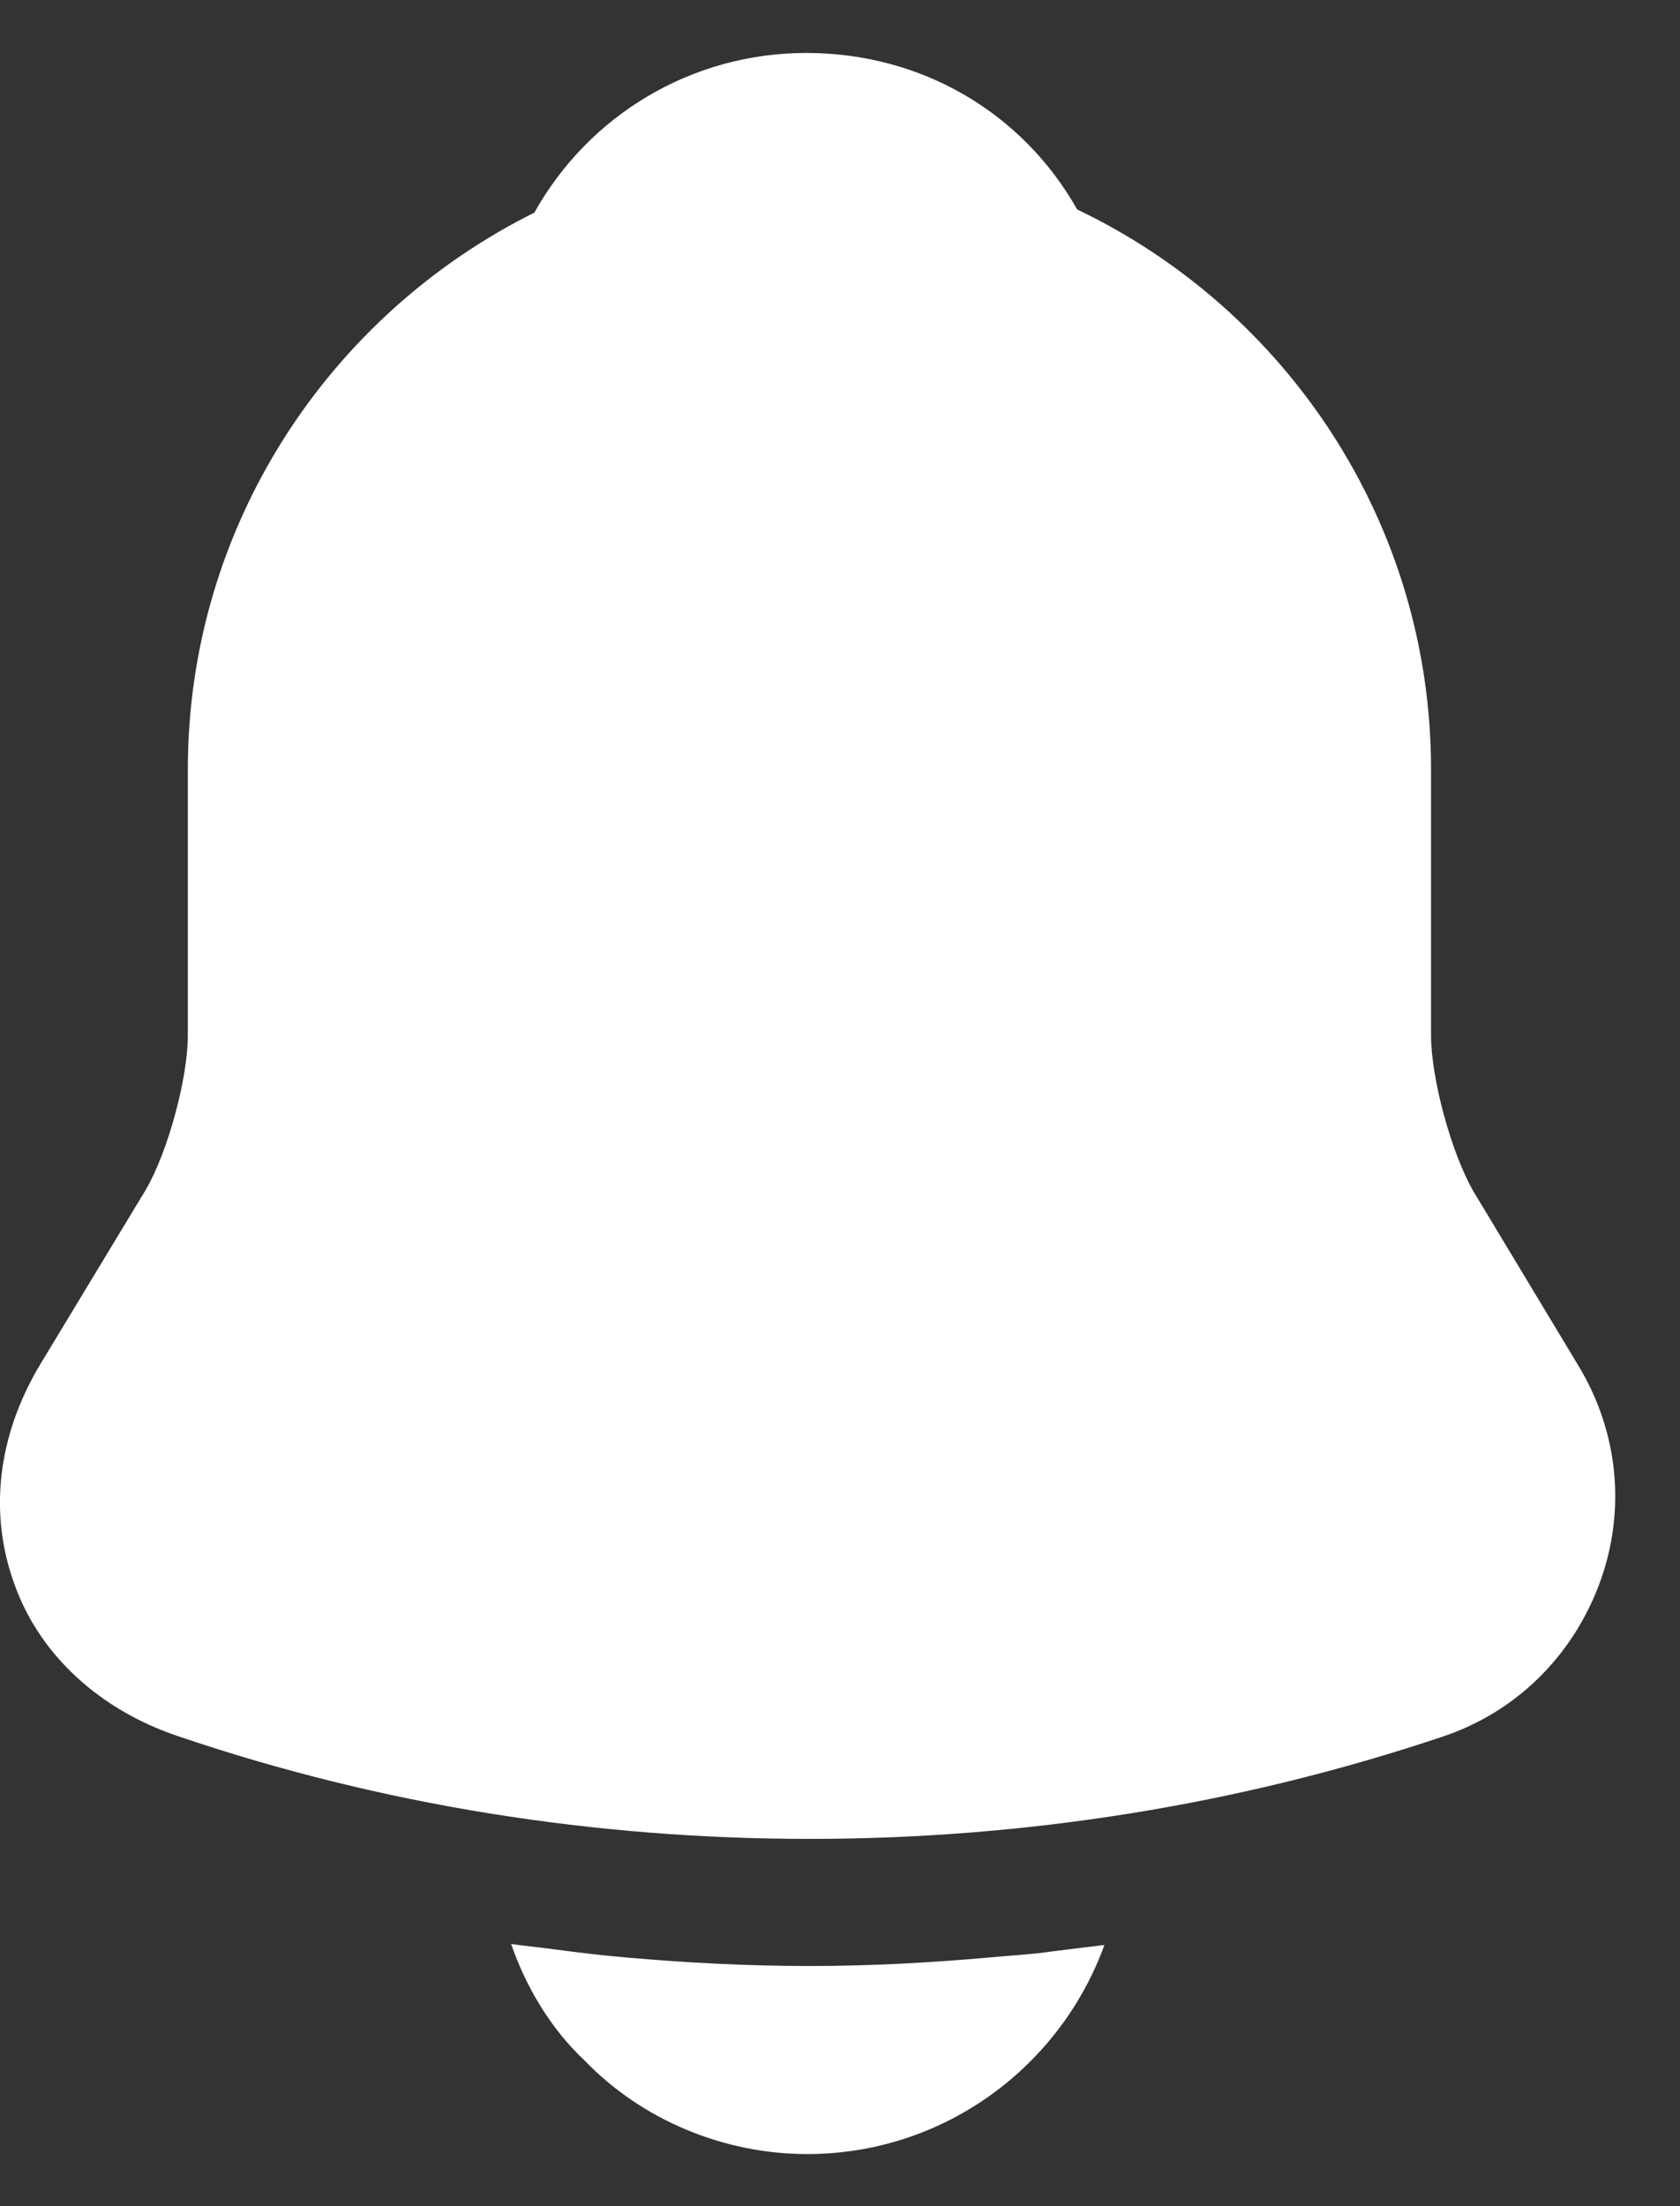 <svg width="16" height="21" viewBox="0 0 16 21" fill="none" xmlns="http://www.w3.org/2000/svg">
<rect x="0" y="0" width="16" height="21" fill="#333333" stroke="none"/>
<path d="M15.029 12.994L14.029 11.334C13.819 10.964 13.629 10.264 13.629 9.854V7.324C13.629 4.974 12.249 2.944 10.259 1.994C9.739 1.074 8.779 0.504 7.679 0.504C6.589 0.504 5.609 1.094 5.089 2.024C3.139 2.994 1.789 5.004 1.789 7.324V9.854C1.789 10.264 1.599 10.964 1.389 11.324L0.379 12.994C-0.021 13.664 -0.111 14.404 0.139 15.084C0.379 15.754 0.949 16.274 1.689 16.524C3.629 17.184 5.669 17.504 7.709 17.504C9.749 17.504 11.789 17.184 13.729 16.534C14.429 16.304 14.969 15.774 15.229 15.084C15.489 14.394 15.419 13.634 15.029 12.994Z" fill="white"/>
<path d="M10.518 18.514C10.098 19.674 8.988 20.504 7.688 20.504C6.898 20.504 6.118 20.184 5.568 19.614C5.248 19.314 5.008 18.914 4.868 18.504C4.998 18.524 5.128 18.534 5.268 18.554C5.498 18.584 5.738 18.614 5.978 18.634C6.548 18.684 7.128 18.714 7.708 18.714C8.278 18.714 8.848 18.684 9.408 18.634C9.618 18.614 9.828 18.604 10.028 18.574C10.188 18.554 10.348 18.534 10.518 18.514Z" fill="white"/>
</svg>
